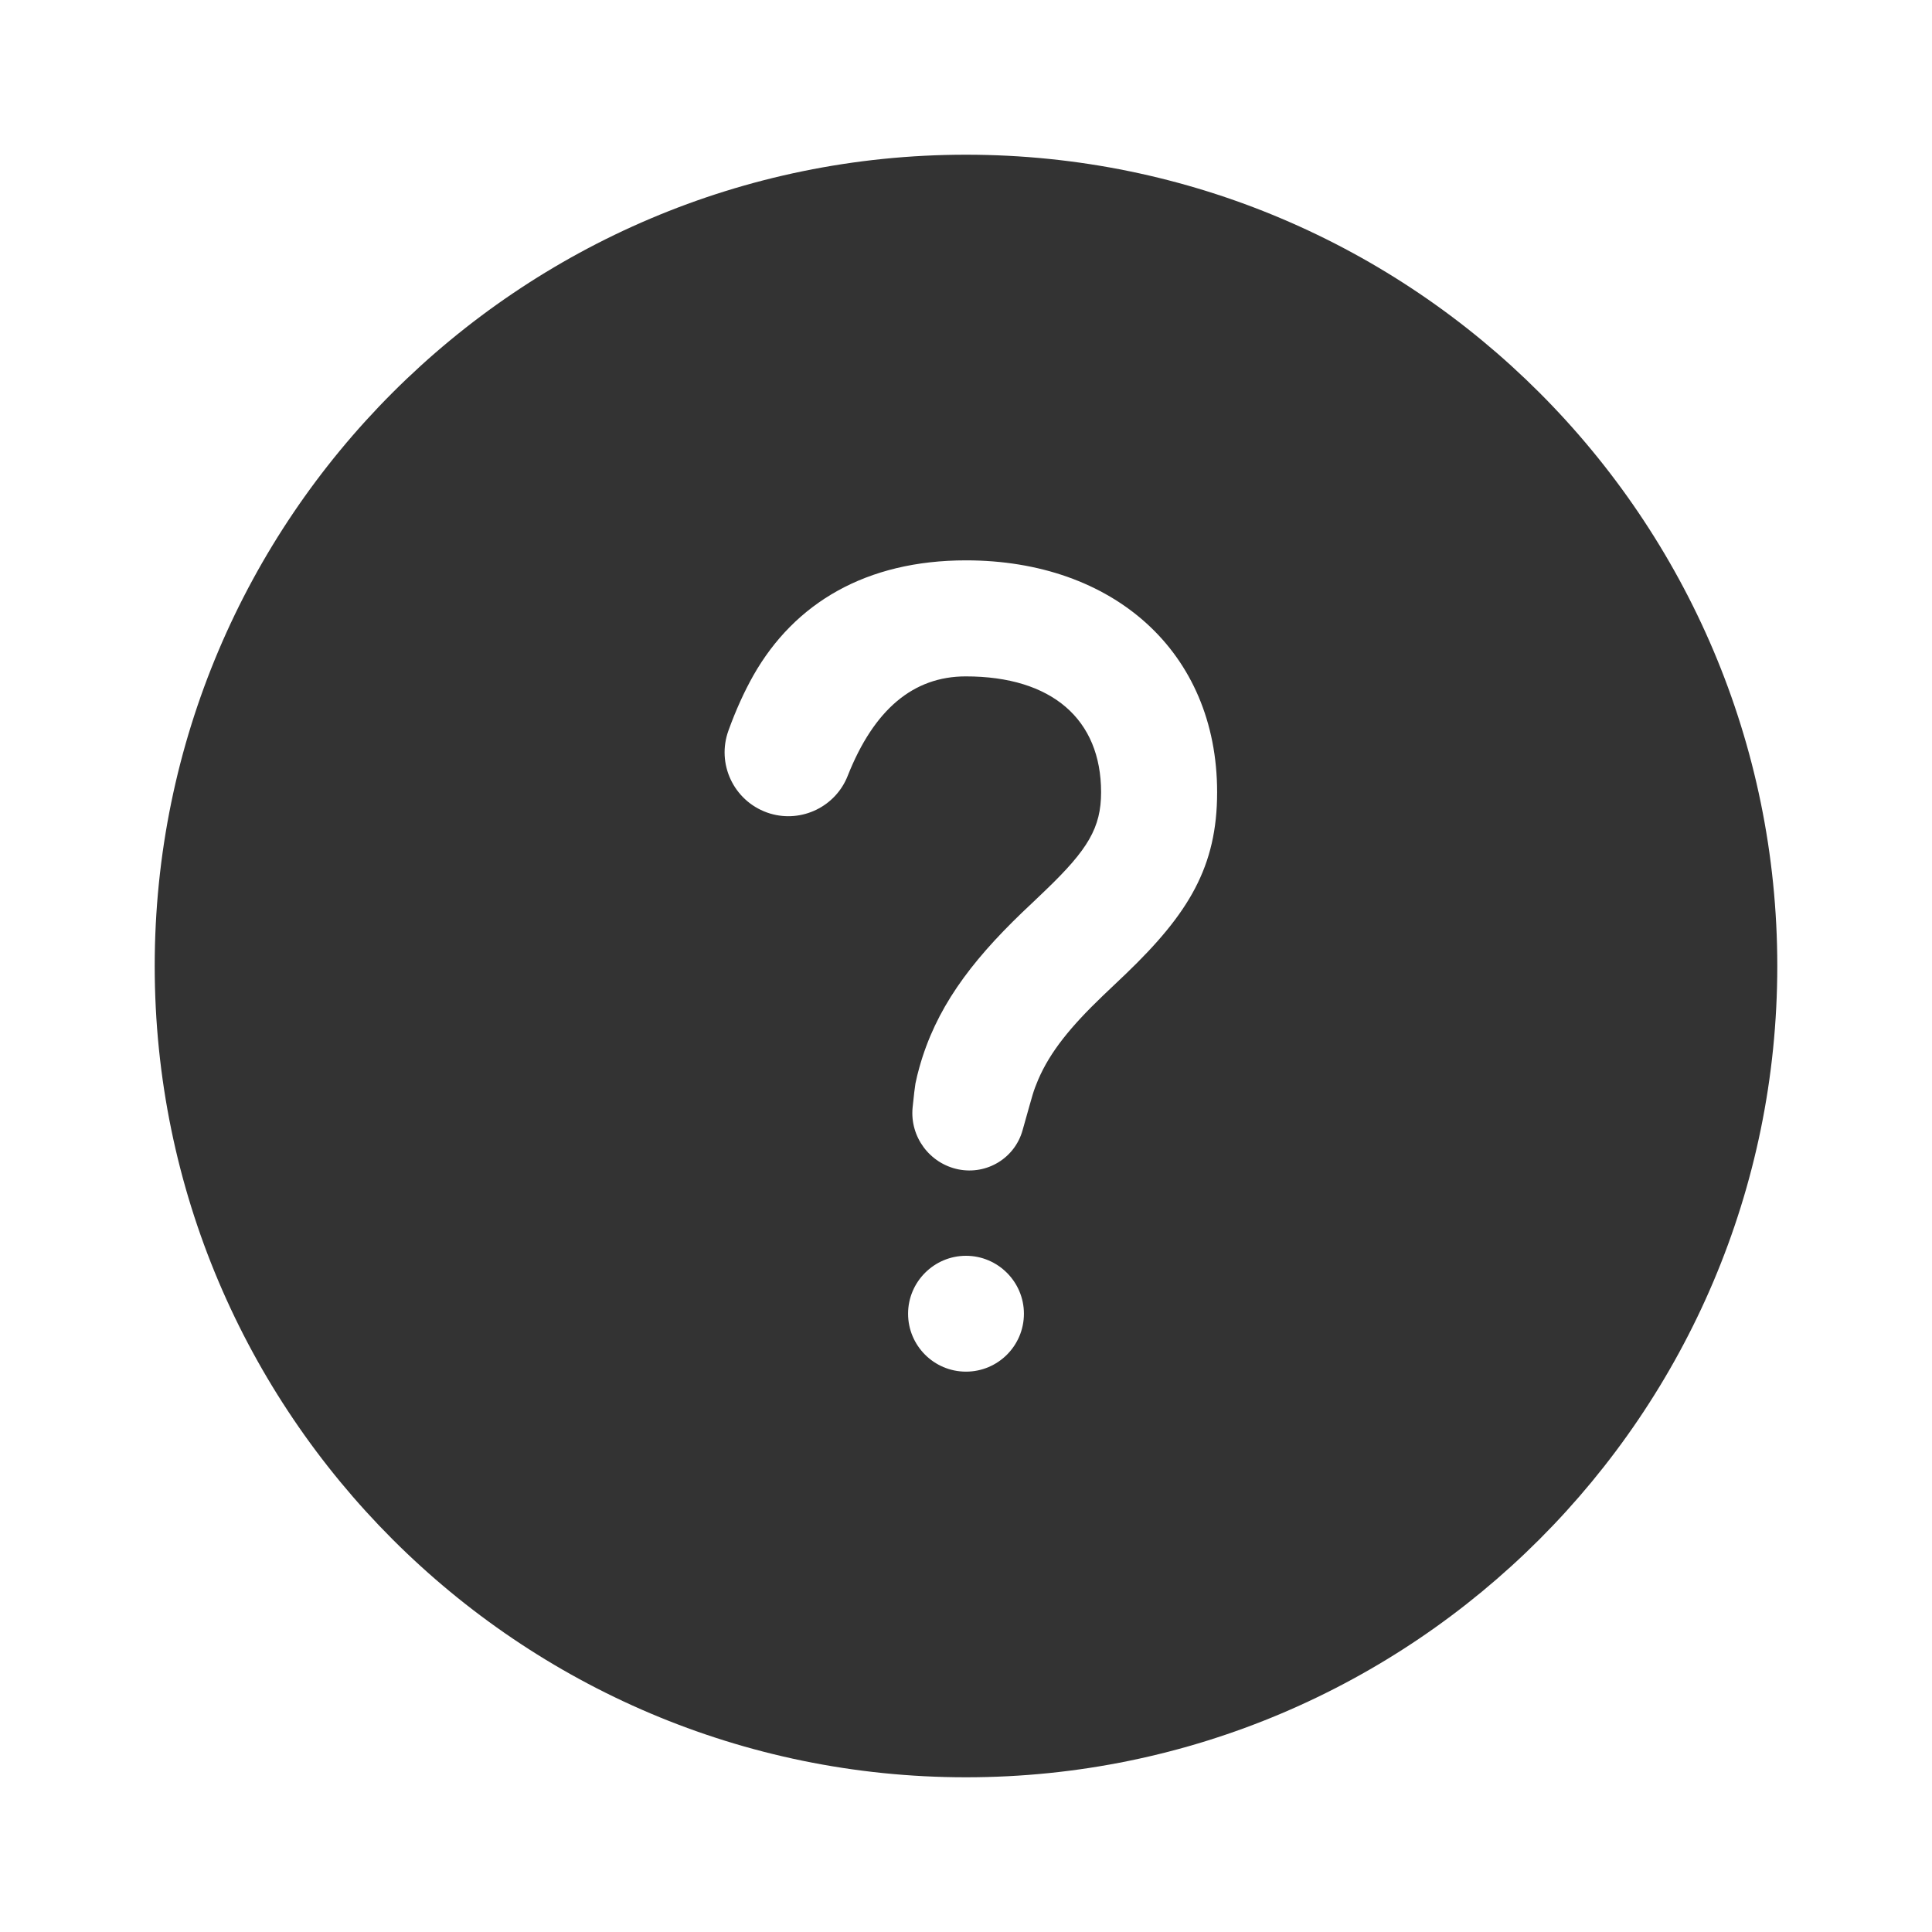 <?xml version="1.0" standalone="no"?><!DOCTYPE svg PUBLIC "-//W3C//DTD SVG 1.1//EN" "http://www.w3.org/Graphics/SVG/1.1/DTD/svg11.dtd"><svg class="icon" width="200px" height="200.00px" viewBox="0 0 1024 1024" version="1.1" xmlns="http://www.w3.org/2000/svg"><path fill="#333333" d="M512 82C274.9 82 82 274.9 82 512s192.9 430 430 430 430-192.9 430-430S749.1 82 512 82z m0 645c-17 0-30.7-13.8-30.7-30.7s13.8-30.7 30.7-30.7 30.7 13.8 30.7 30.7S529 727 512 727z m84.8-210.9c-2.2 2.1-10.4 9.9-12.3 11.7-16.9 16.2-27.9 29.6-34.3 44.6-1.1 2.6-2.1 5.2-2.9 7.9-0.5 1.5-2.2 7.8-5.3 18.7-4.1 14.8-18.9 23.8-34 20.8-15.3-3.1-25.8-17.3-24.3-32.8 0.7-6.8 1.2-11 1.5-12.7 0.6-2.9 1.3-5.8 2.1-8.6 8.6-30.7 26.4-55.1 54.6-82.2 2.1-2 10.4-9.8 12.3-11.7 22.4-21.5 29.4-33.1 29.4-51.9 0-38.6-26-61.4-71.7-61.4-27.9 0-48.7 17.6-62.6 52.7-6.4 16.3-24.3 25-41.1 20l-1.8-0.6c-17.6-6.4-26.7-25.8-20.3-43.4 3.9-10.8 8.3-20.5 13.2-29.2 21.8-38.4 59.8-61 112.7-61 78 0 133.1 48.4 133.1 122.9 0 39.4-15 64.2-48.3 96.2z"  /></svg>